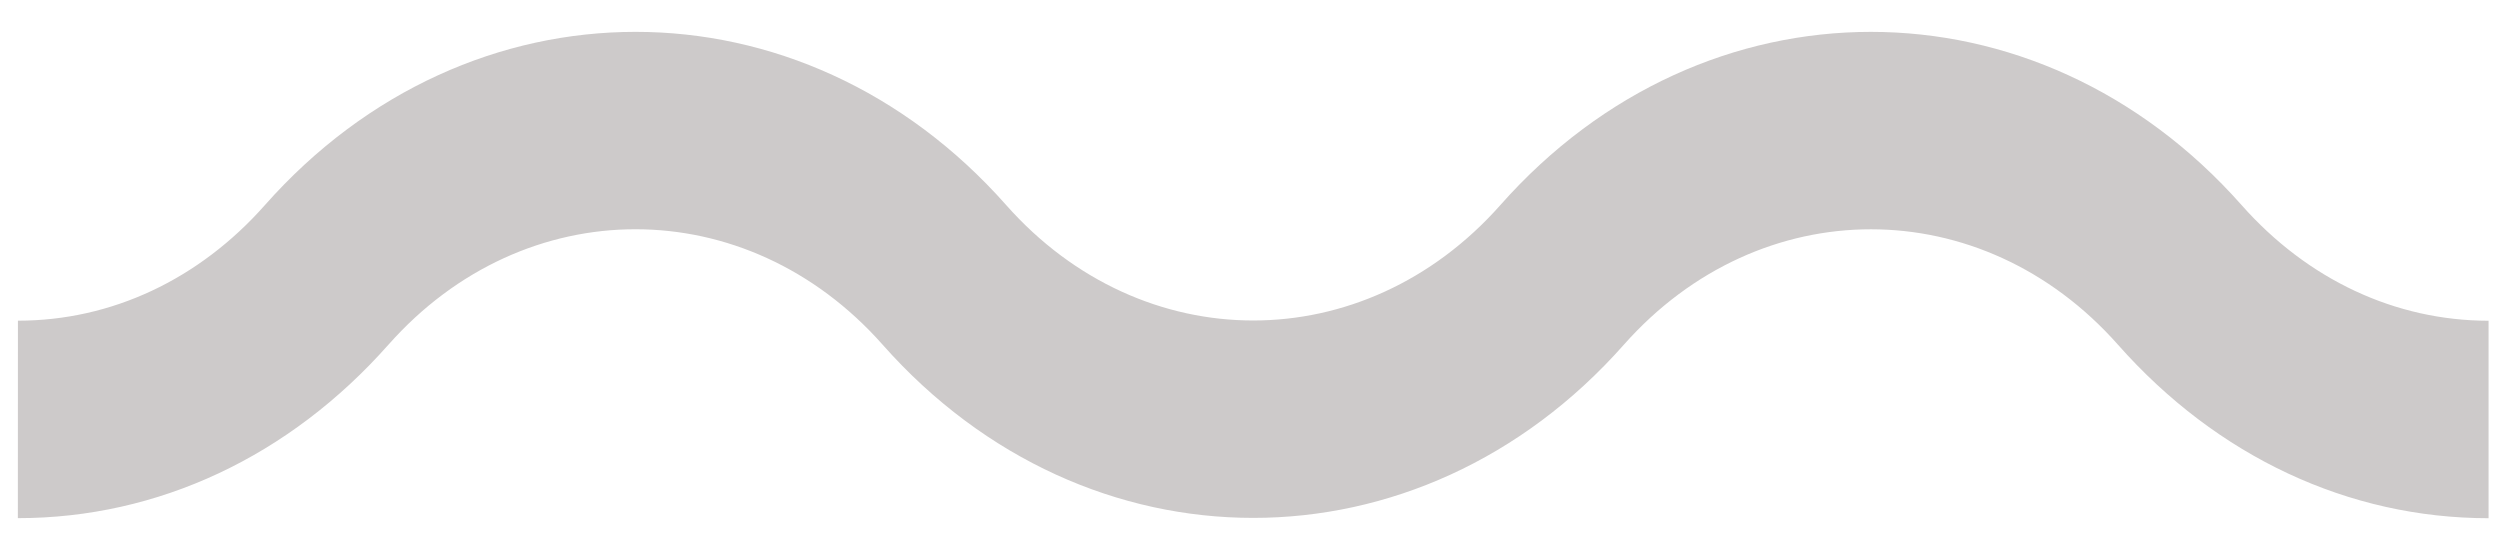 <?xml version="1.0" encoding="UTF-8" standalone="no"?>
<svg width="70px" height="15px" viewBox="0 0 70 15" version="1.1" xmlns="http://www.w3.org/2000/svg" xmlns:xlink="http://www.w3.org/1999/xlink" xmlns:sketch="http://www.bohemiancoding.com/sketch/ns">
    <!-- Generator: Sketch 3.3.3 (12081) - http://www.bohemiancoding.com/sketch -->
    <title>Shape Copy</title>
    <desc>Created with Sketch.</desc>
    <defs></defs>
    <g id="instructor---light" stroke="none" stroke-width="1" fill="none" fill-rule="evenodd" sketch:type="MSPage">
        <g id="dashboard_choose_ride" sketch:type="MSArtboardGroup" transform="translate(-714, -541)" fill="#CDCACA">
            <path d="M776.764,546.742 L776.764,546.742 C771.041,540.277 761.73,540.275 756.01,546.742 C752.194,551.051 745.987,551.051 742.173,546.742 C736.45,540.275 727.14,540.276 721.418,546.742 C719.571,548.83 717.115,549.979 714.504,549.979 L714.502,549.979 L714.5,555.508 L714.504,555.508 C718.422,555.508 722.106,553.782 724.876,550.651 L724.876,550.652 C728.691,546.341 734.898,546.342 738.714,550.652 C741.575,553.884 745.332,555.501 749.091,555.501 C752.848,555.501 756.607,553.885 759.467,550.653 C763.284,546.342 769.49,546.343 773.304,550.653 L773.304,550.653 C776.075,553.785 779.76,555.51 783.68,555.51 L783.68,549.981 C781.067,549.979 778.612,548.83 776.764,546.742 L776.764,546.742 Z" id="Shape-Copy" sketch:type="MSShapeGroup"></path>
        </g>
    </g>
</svg>